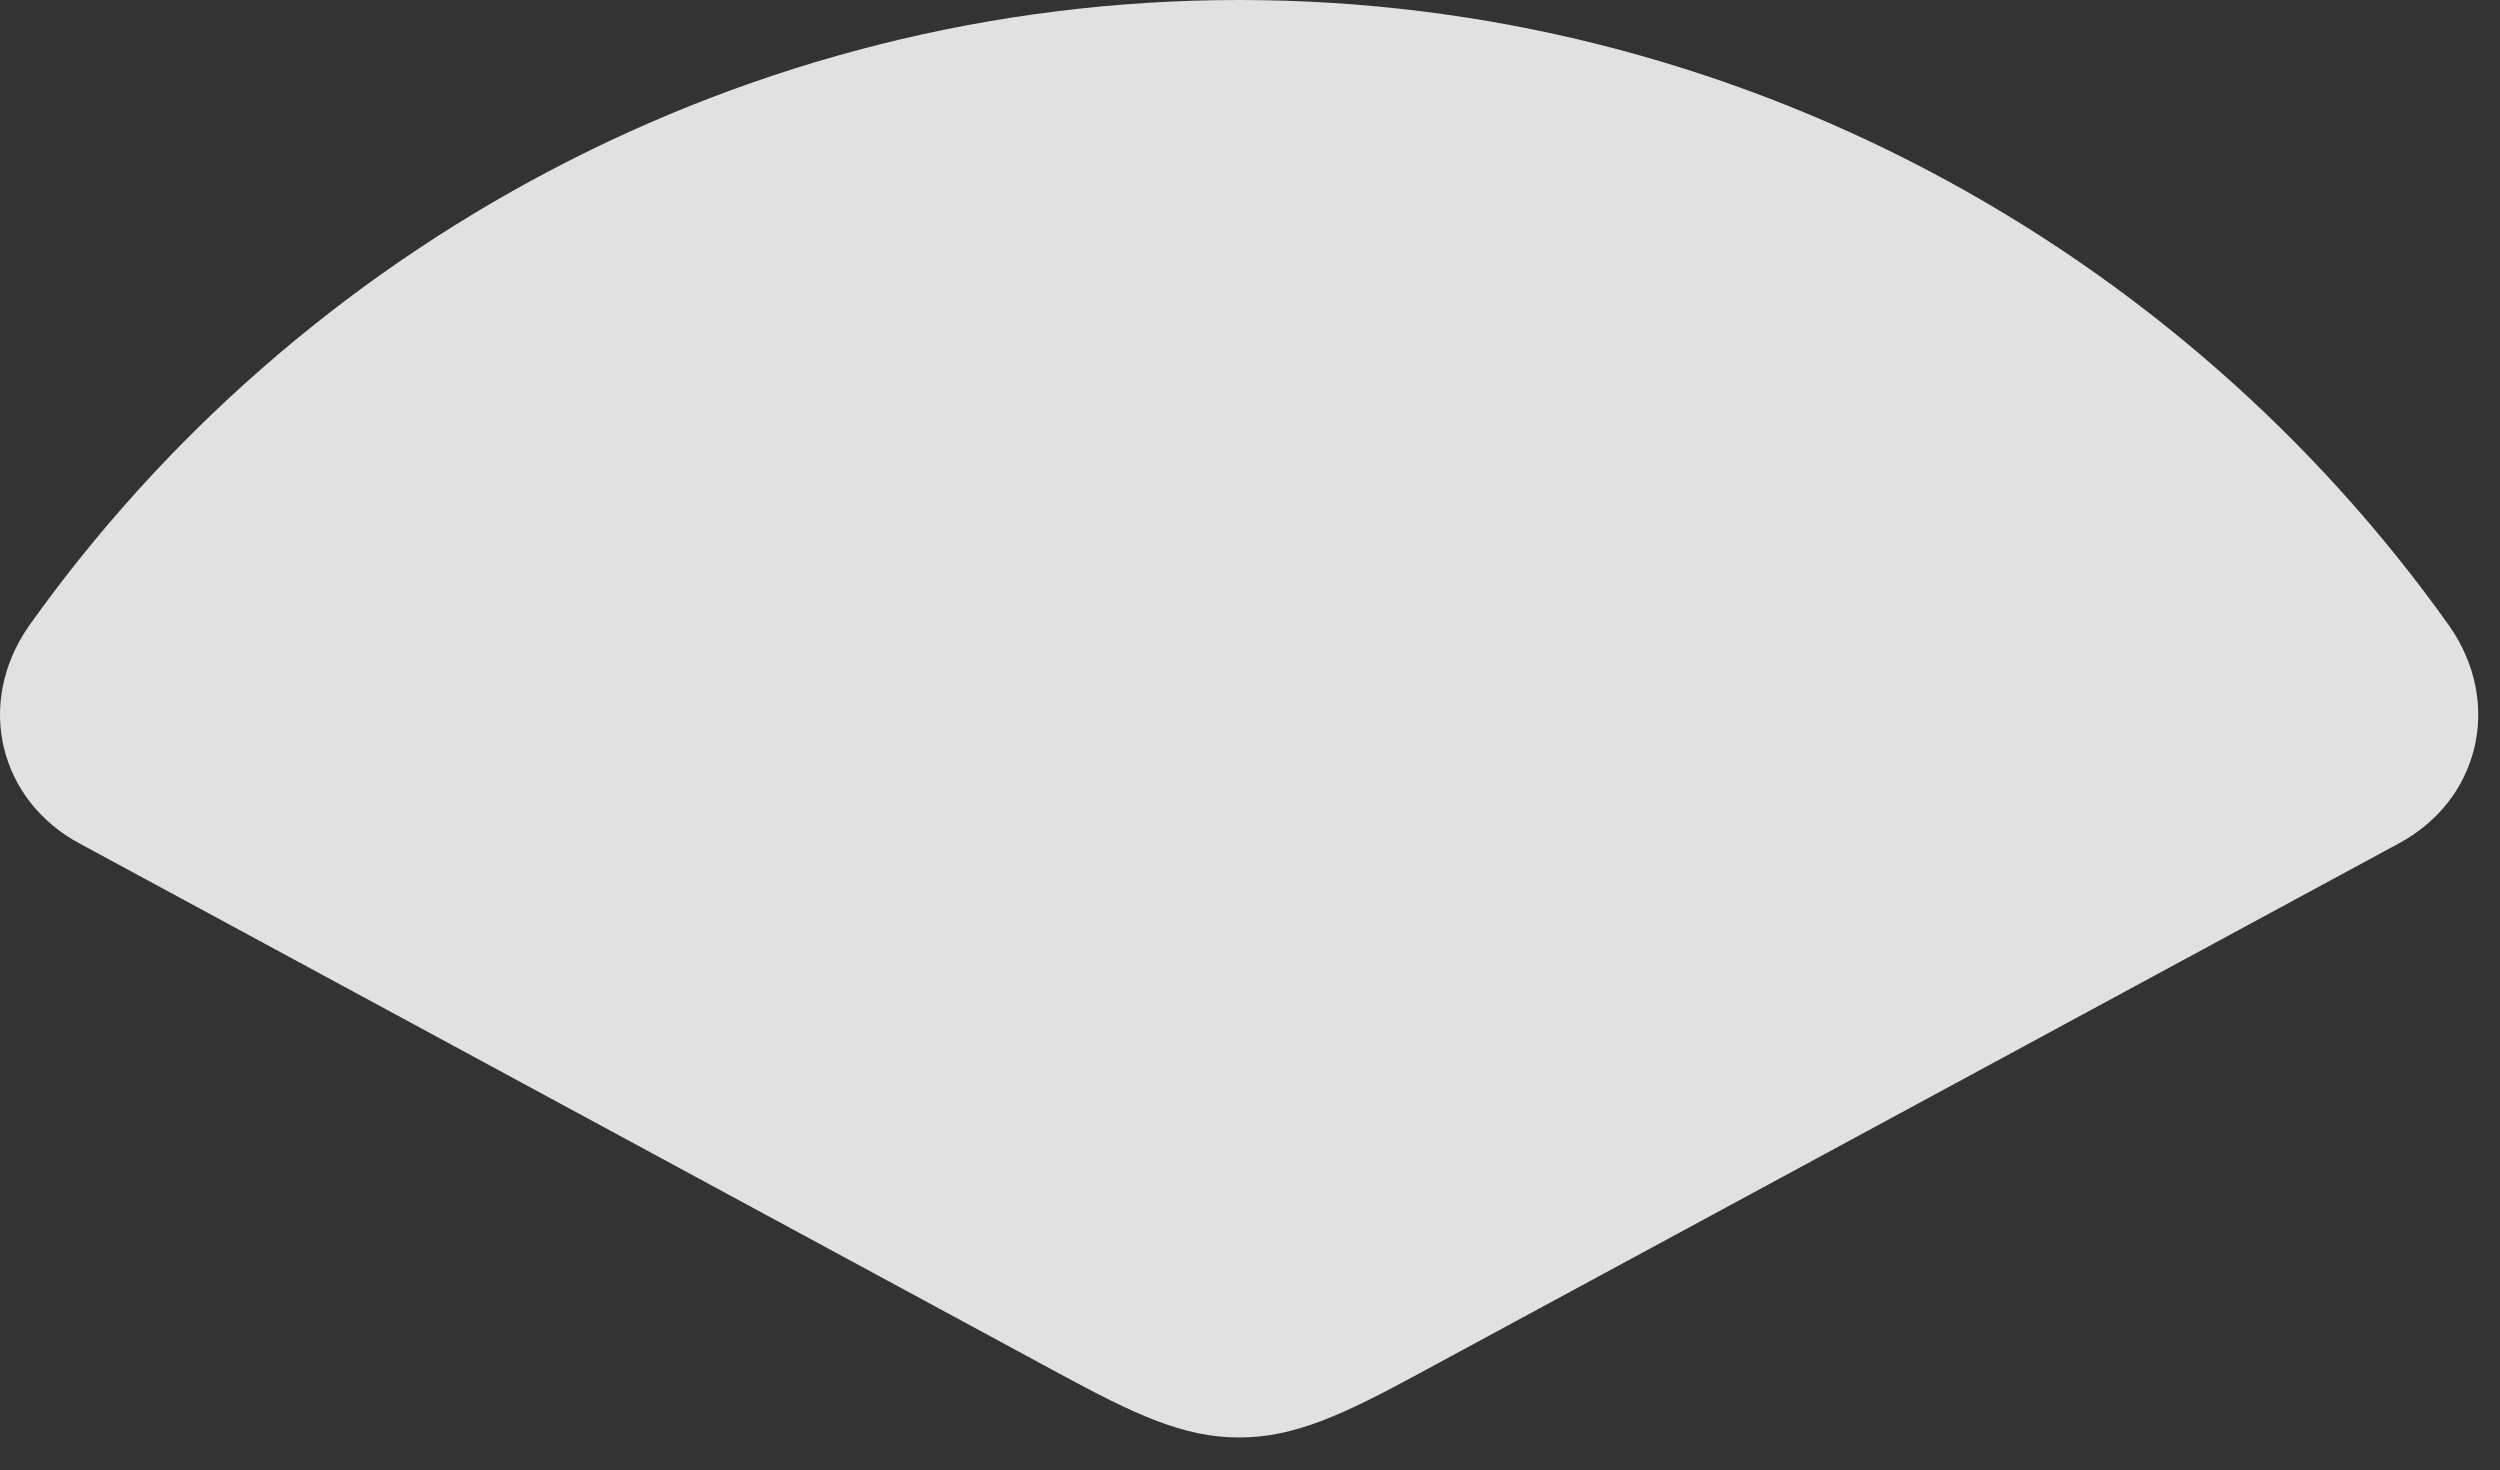 <?xml version="1.0" encoding="UTF-8"?>
<!--Generator: Apple Native CoreSVG 326-->
<!DOCTYPE svg
PUBLIC "-//W3C//DTD SVG 1.1//EN"
       "http://www.w3.org/Graphics/SVG/1.1/DTD/svg11.dtd">
<svg version="1.1" xmlns="http://www.w3.org/2000/svg" xmlns:xlink="http://www.w3.org/1999/xlink" viewBox="0 0 40.849 24.021">
 <rect x="0" y="0" width="40.849" height="24.021" fill="#333333" stroke="none"/>
 <g>
  <rect height="24.021" opacity="0" width="40.849" x="0" y="0"/>
  <path d="M1.298 13.781L17.294 22.436C18.552 23.119 19.345 23.488 20.247 23.488C21.149 23.488 21.942 23.119 23.2 22.436L39.196 13.781C40.495 13.084 40.905 11.512 40.03 10.24C35.614 4.02 28.313 0 20.247 0C12.181 0 4.88 4.02 0.464 10.24C-0.411 11.512-0.001 13.084 1.298 13.781Z" fill="white" fill-opacity="0.85"/>
 </g>
</svg>
